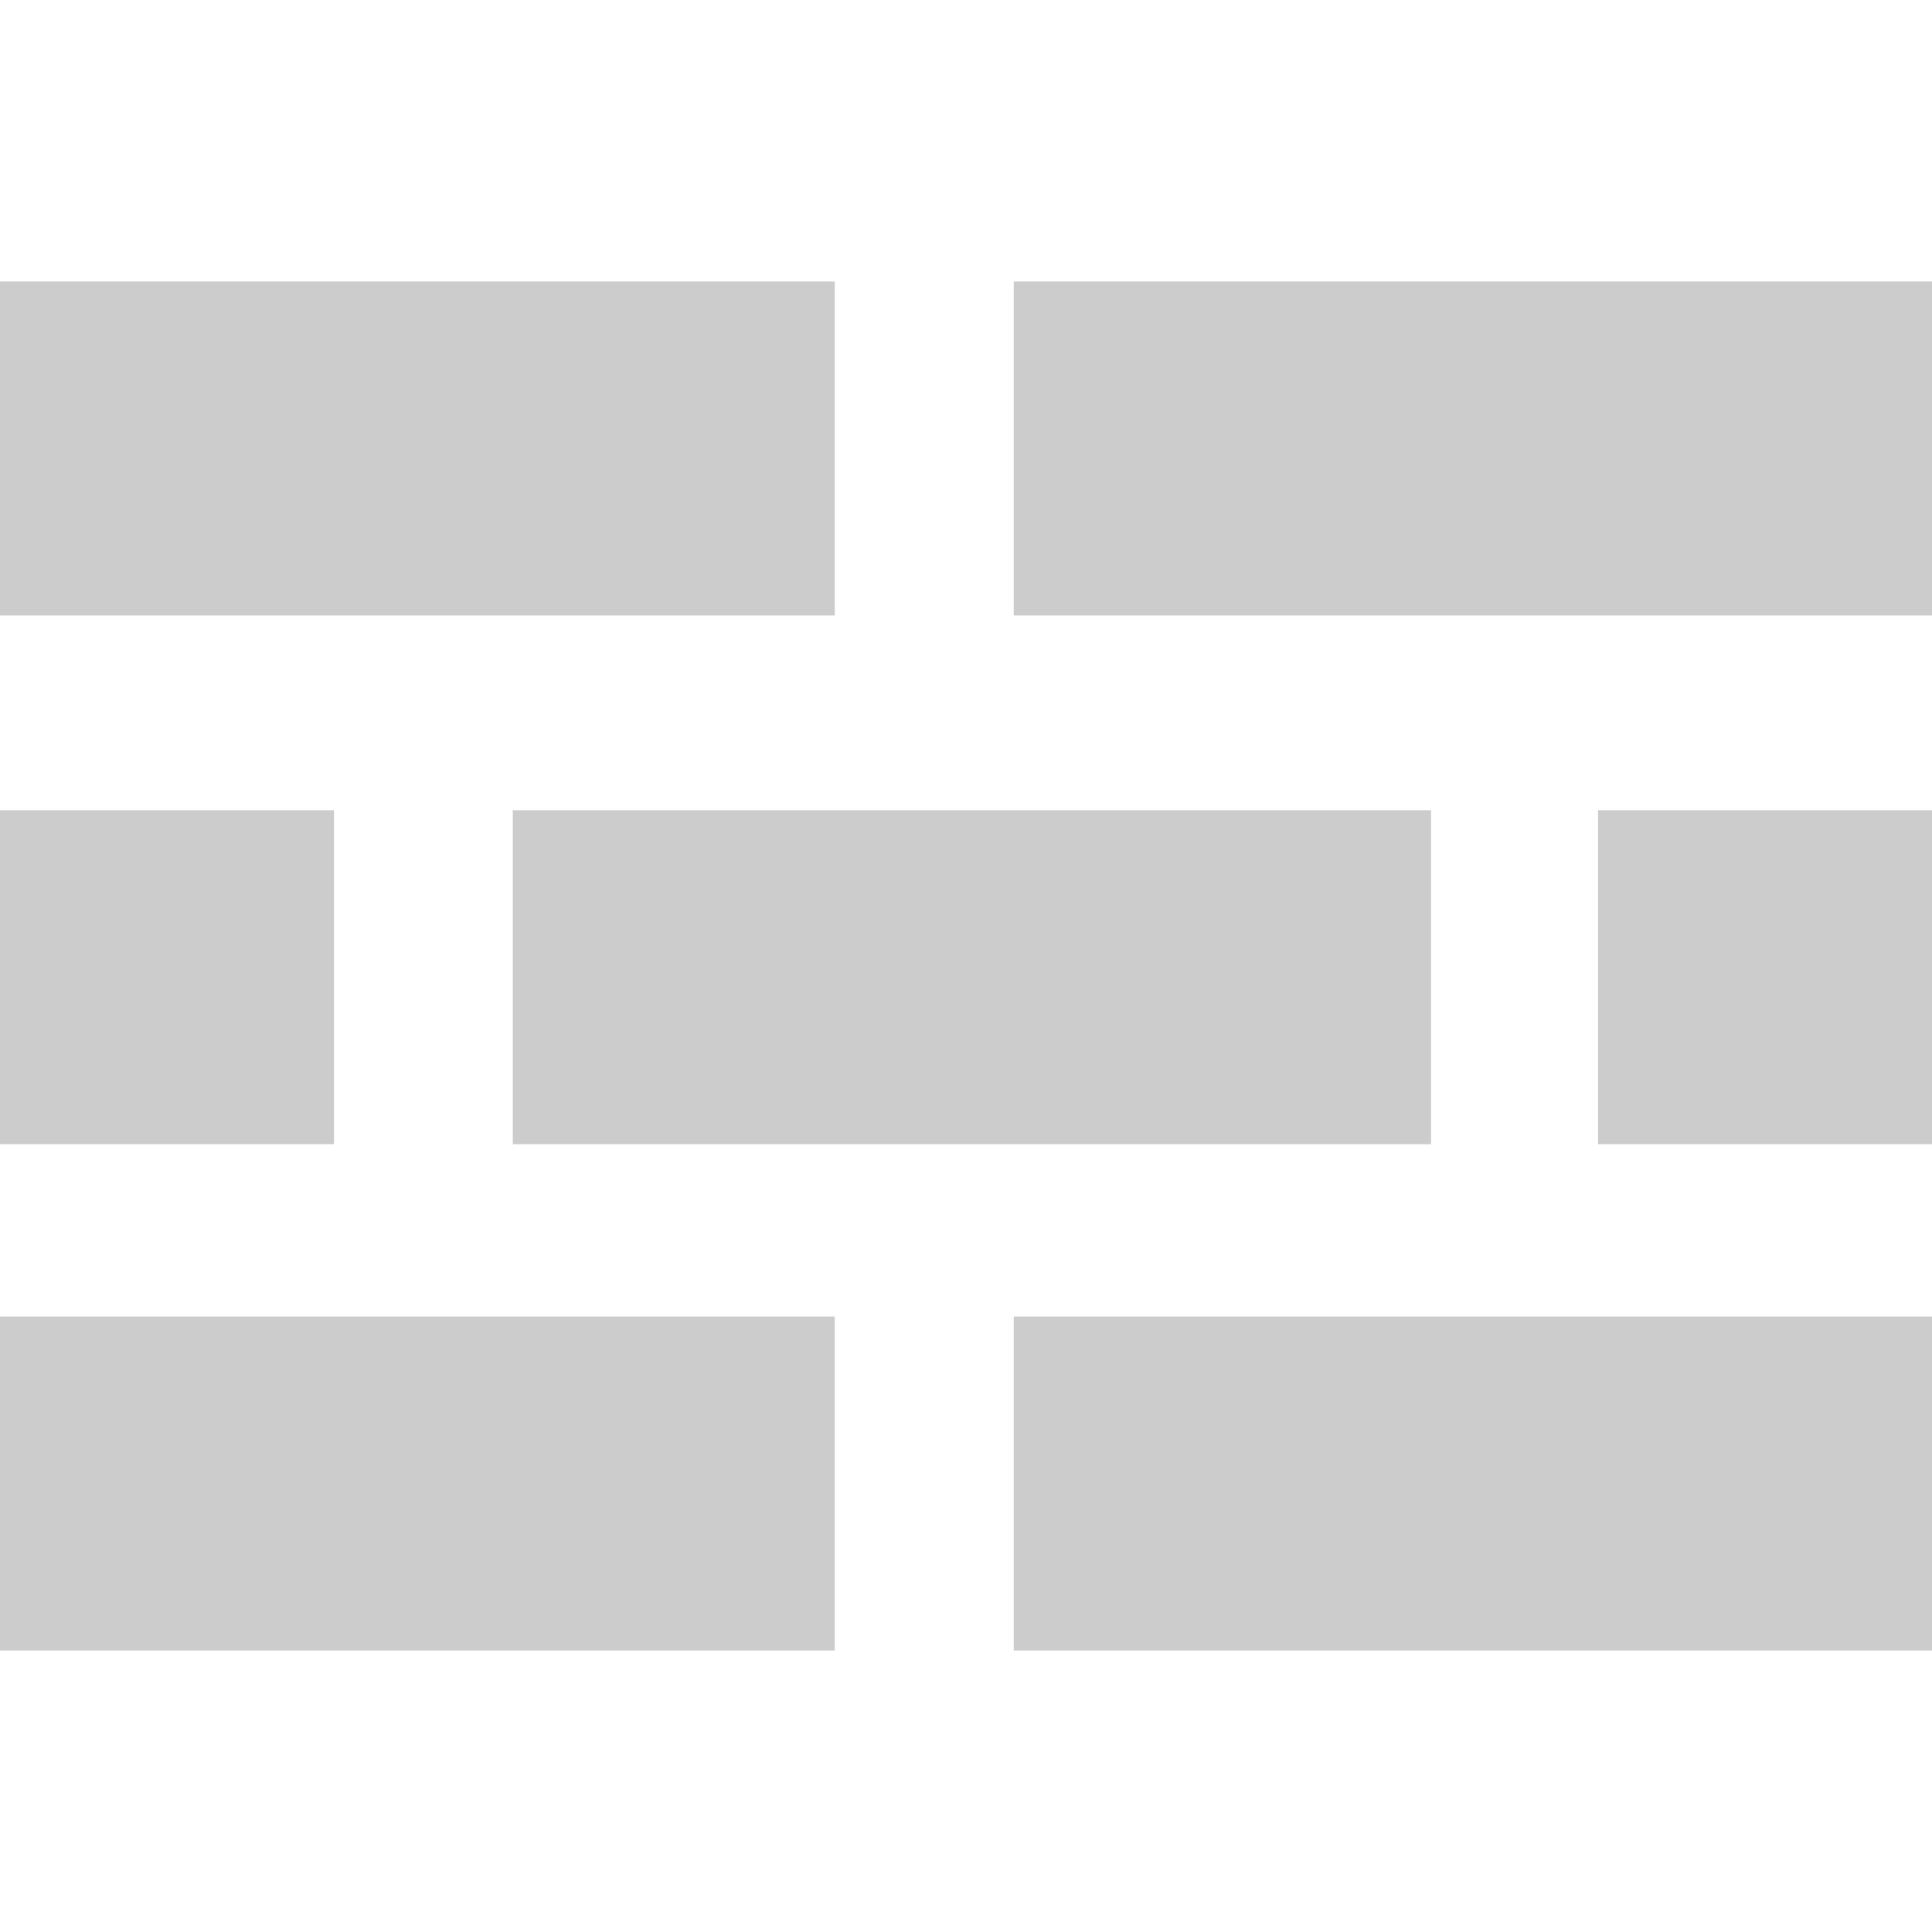 <?xml version="1.0" encoding="utf-8"?>
<!-- Generator: Adobe Illustrator 18.1.1, SVG Export Plug-In . SVG Version: 6.00 Build 0)  -->
<!DOCTYPE svg PUBLIC "-//W3C//DTD SVG 1.1//EN" "http://www.w3.org/Graphics/SVG/1.1/DTD/svg11.dtd">
<svg version="1.1" id="Layer_1" xmlns="http://www.w3.org/2000/svg" xmlns:xlink="http://www.w3.org/1999/xlink" x="0px" y="0px"
	 viewBox="0 0 14 14" style="enable-background:new 0 0 14 14;" xml:space="preserve">
<g>
	<g>
		<rect x="0" y="2.04" style="fill:#CCCCCC;" width="6.049" height="2.42"/>
	</g>
	<g>
		<rect x="7.346" y="2.04" style="fill:#CCCCCC;" width="6.654" height="2.42"/>
	</g>
	<g>
		<rect x="0" y="9.54" style="fill:#CCCCCC;" width="6.049" height="2.42"/>
	</g>
	<g>
		<rect x="7.346" y="9.54" style="fill:#CCCCCC;" width="6.654" height="2.42"/>
	</g>
	<g>
		<rect x="3.716" y="5.871" style="fill:#CCCCCC;" width="6.654" height="2.42"/>
	</g>
	<g>
		<rect x="11.58" y="5.871" style="fill:#CCCCCC;" width="2.42" height="2.42"/>
	</g>
	<g>
		<rect x="0" y="5.871" style="fill:#CCCCCC;" width="2.42" height="2.42"/>
	</g>
</g>
</svg>

